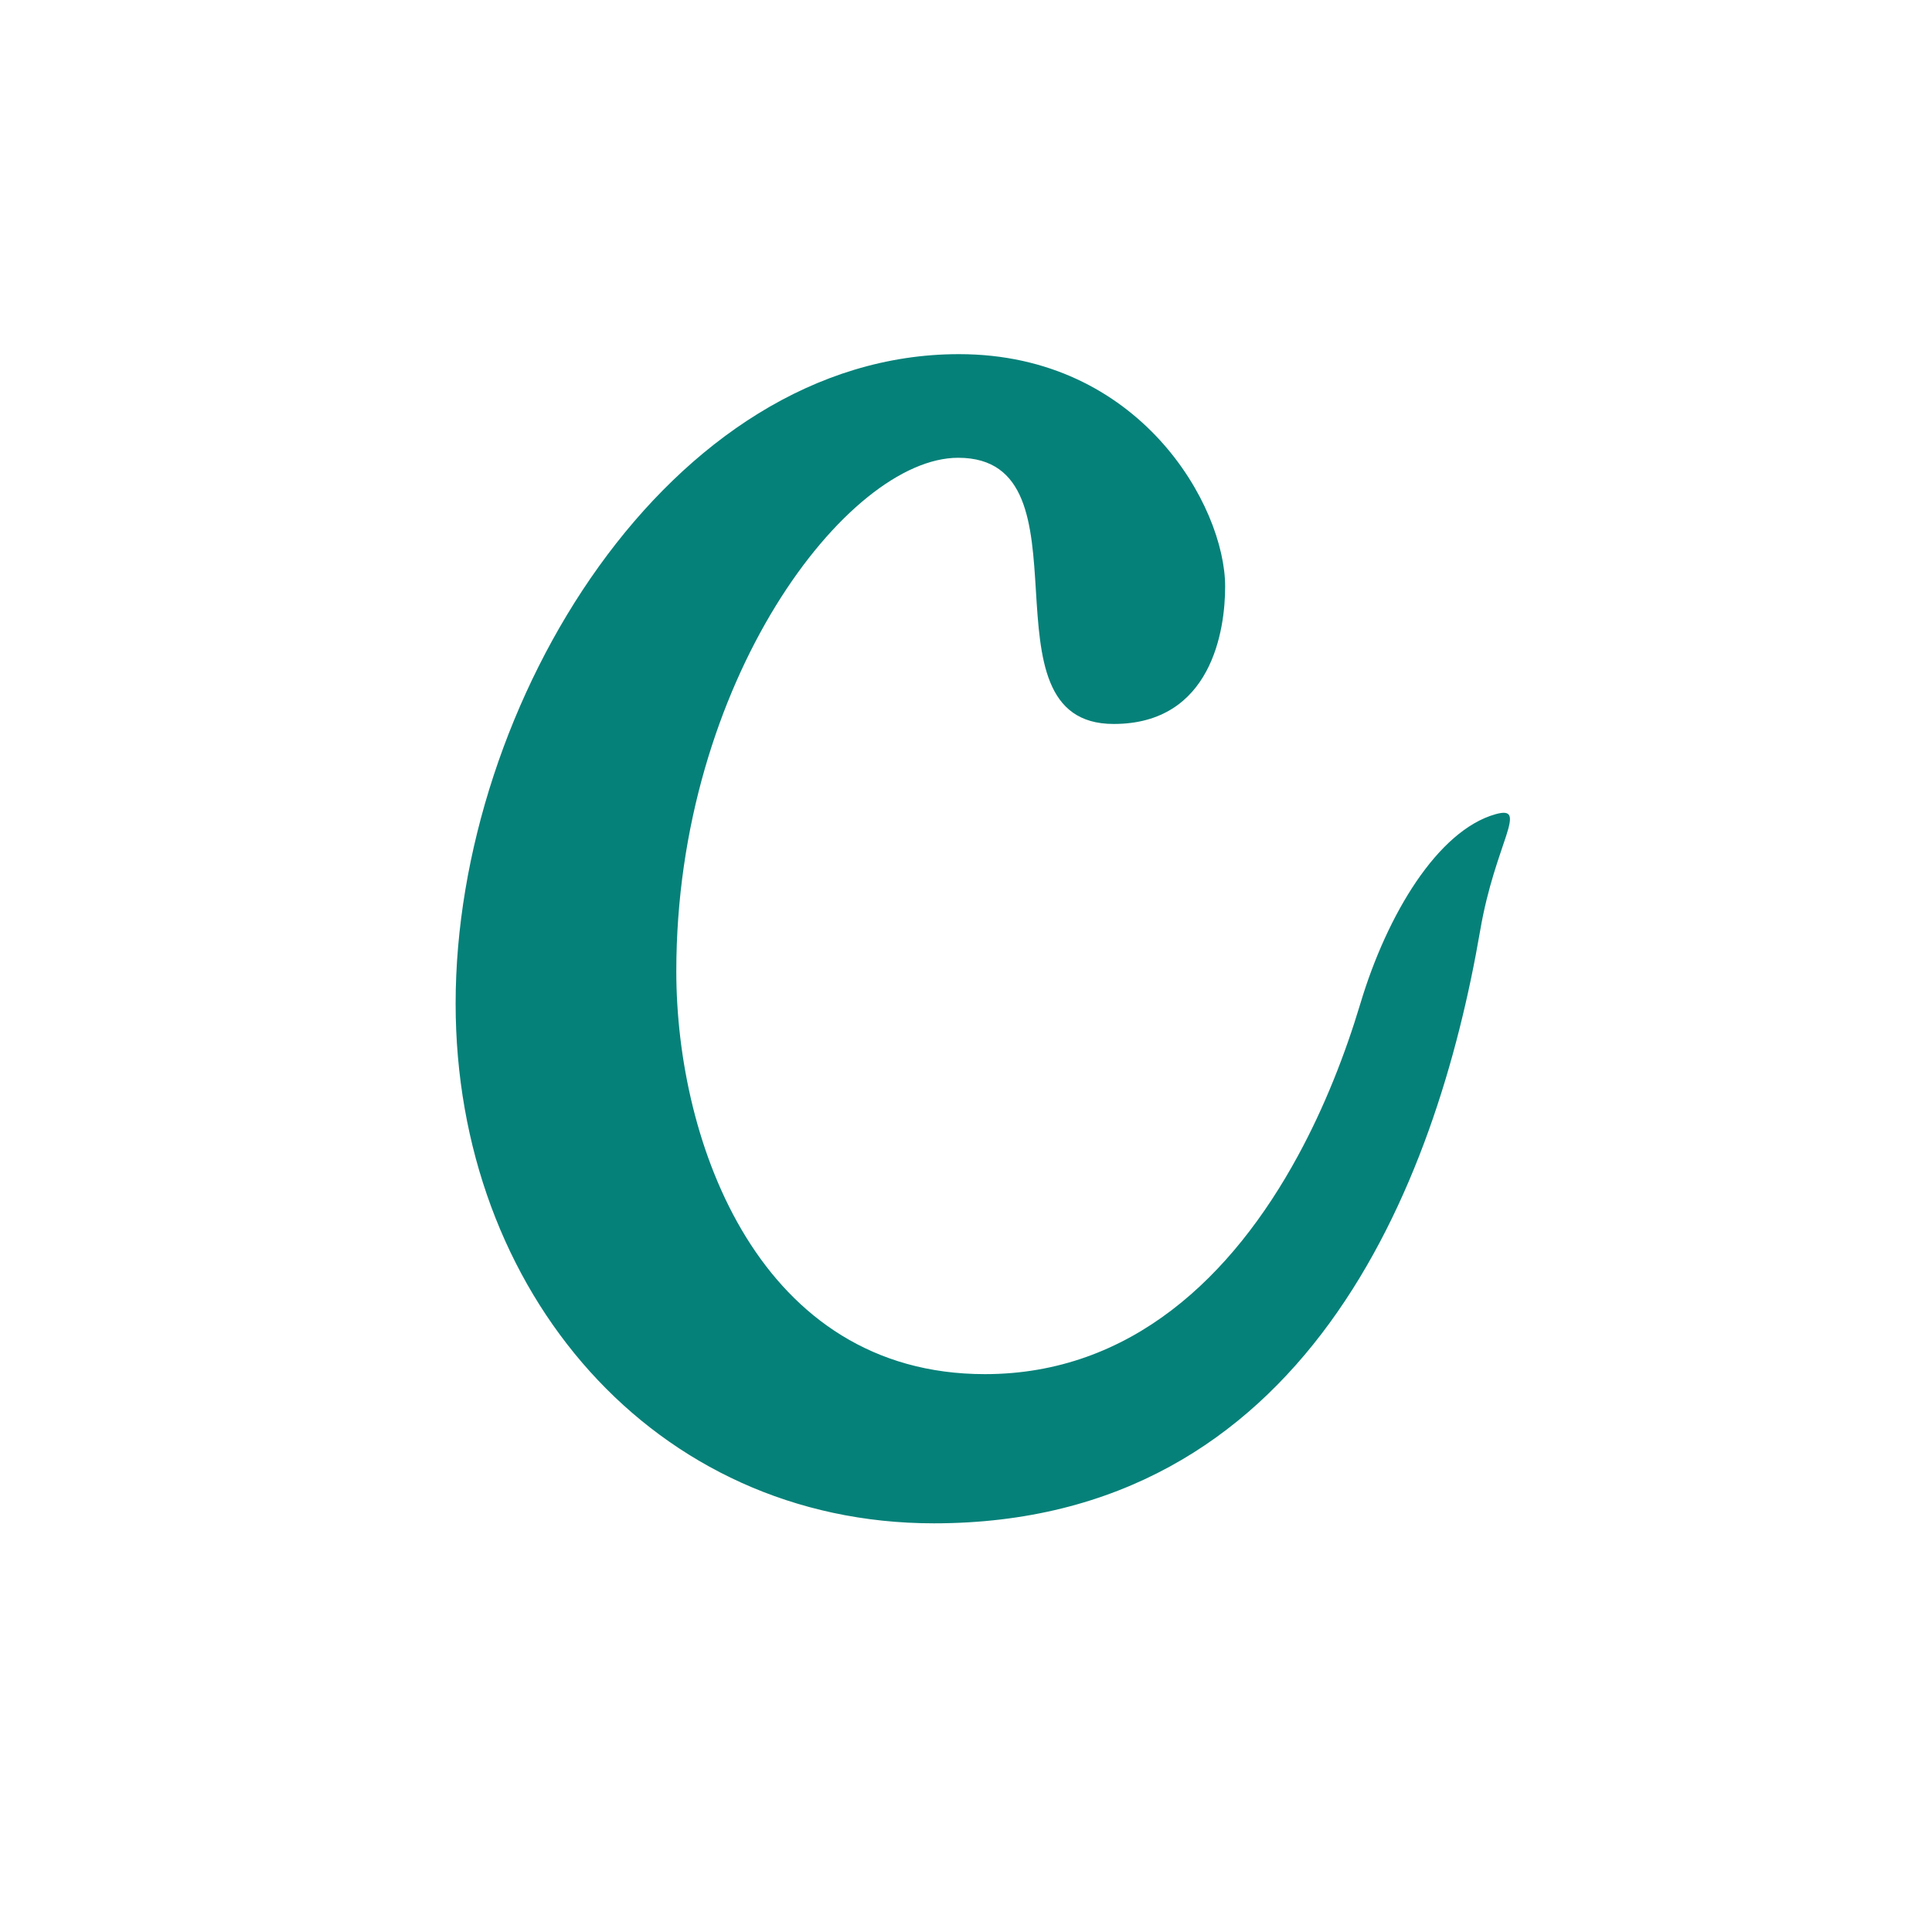 <svg width="36" height="36" viewBox="0 0 36 36" fill="none" xmlns="http://www.w3.org/2000/svg">
<path d="M12.602 18.099C12.602 21.303 14.153 25.605 18.352 25.605C21.076 25.605 22.965 23.781 24.184 21.539C24.679 20.63 25.063 19.652 25.349 18.699C25.848 17.033 26.793 15.477 27.862 15.173C28.5 14.991 27.862 15.698 27.581 17.339C26.762 22.11 24.314 28.385 17.401 28.385C12.192 28.385 8.49 24.069 8.49 18.699C8.49 13.11 12.485 6.599 17.869 6.599C21.234 6.599 22.829 9.423 22.829 10.93C22.829 11.734 22.58 13.49 20.751 13.49C18.162 13.49 20.444 8.53 17.854 8.53C15.791 8.53 12.602 12.7 12.602 18.099Z" fill="#068179"/>
</svg>
